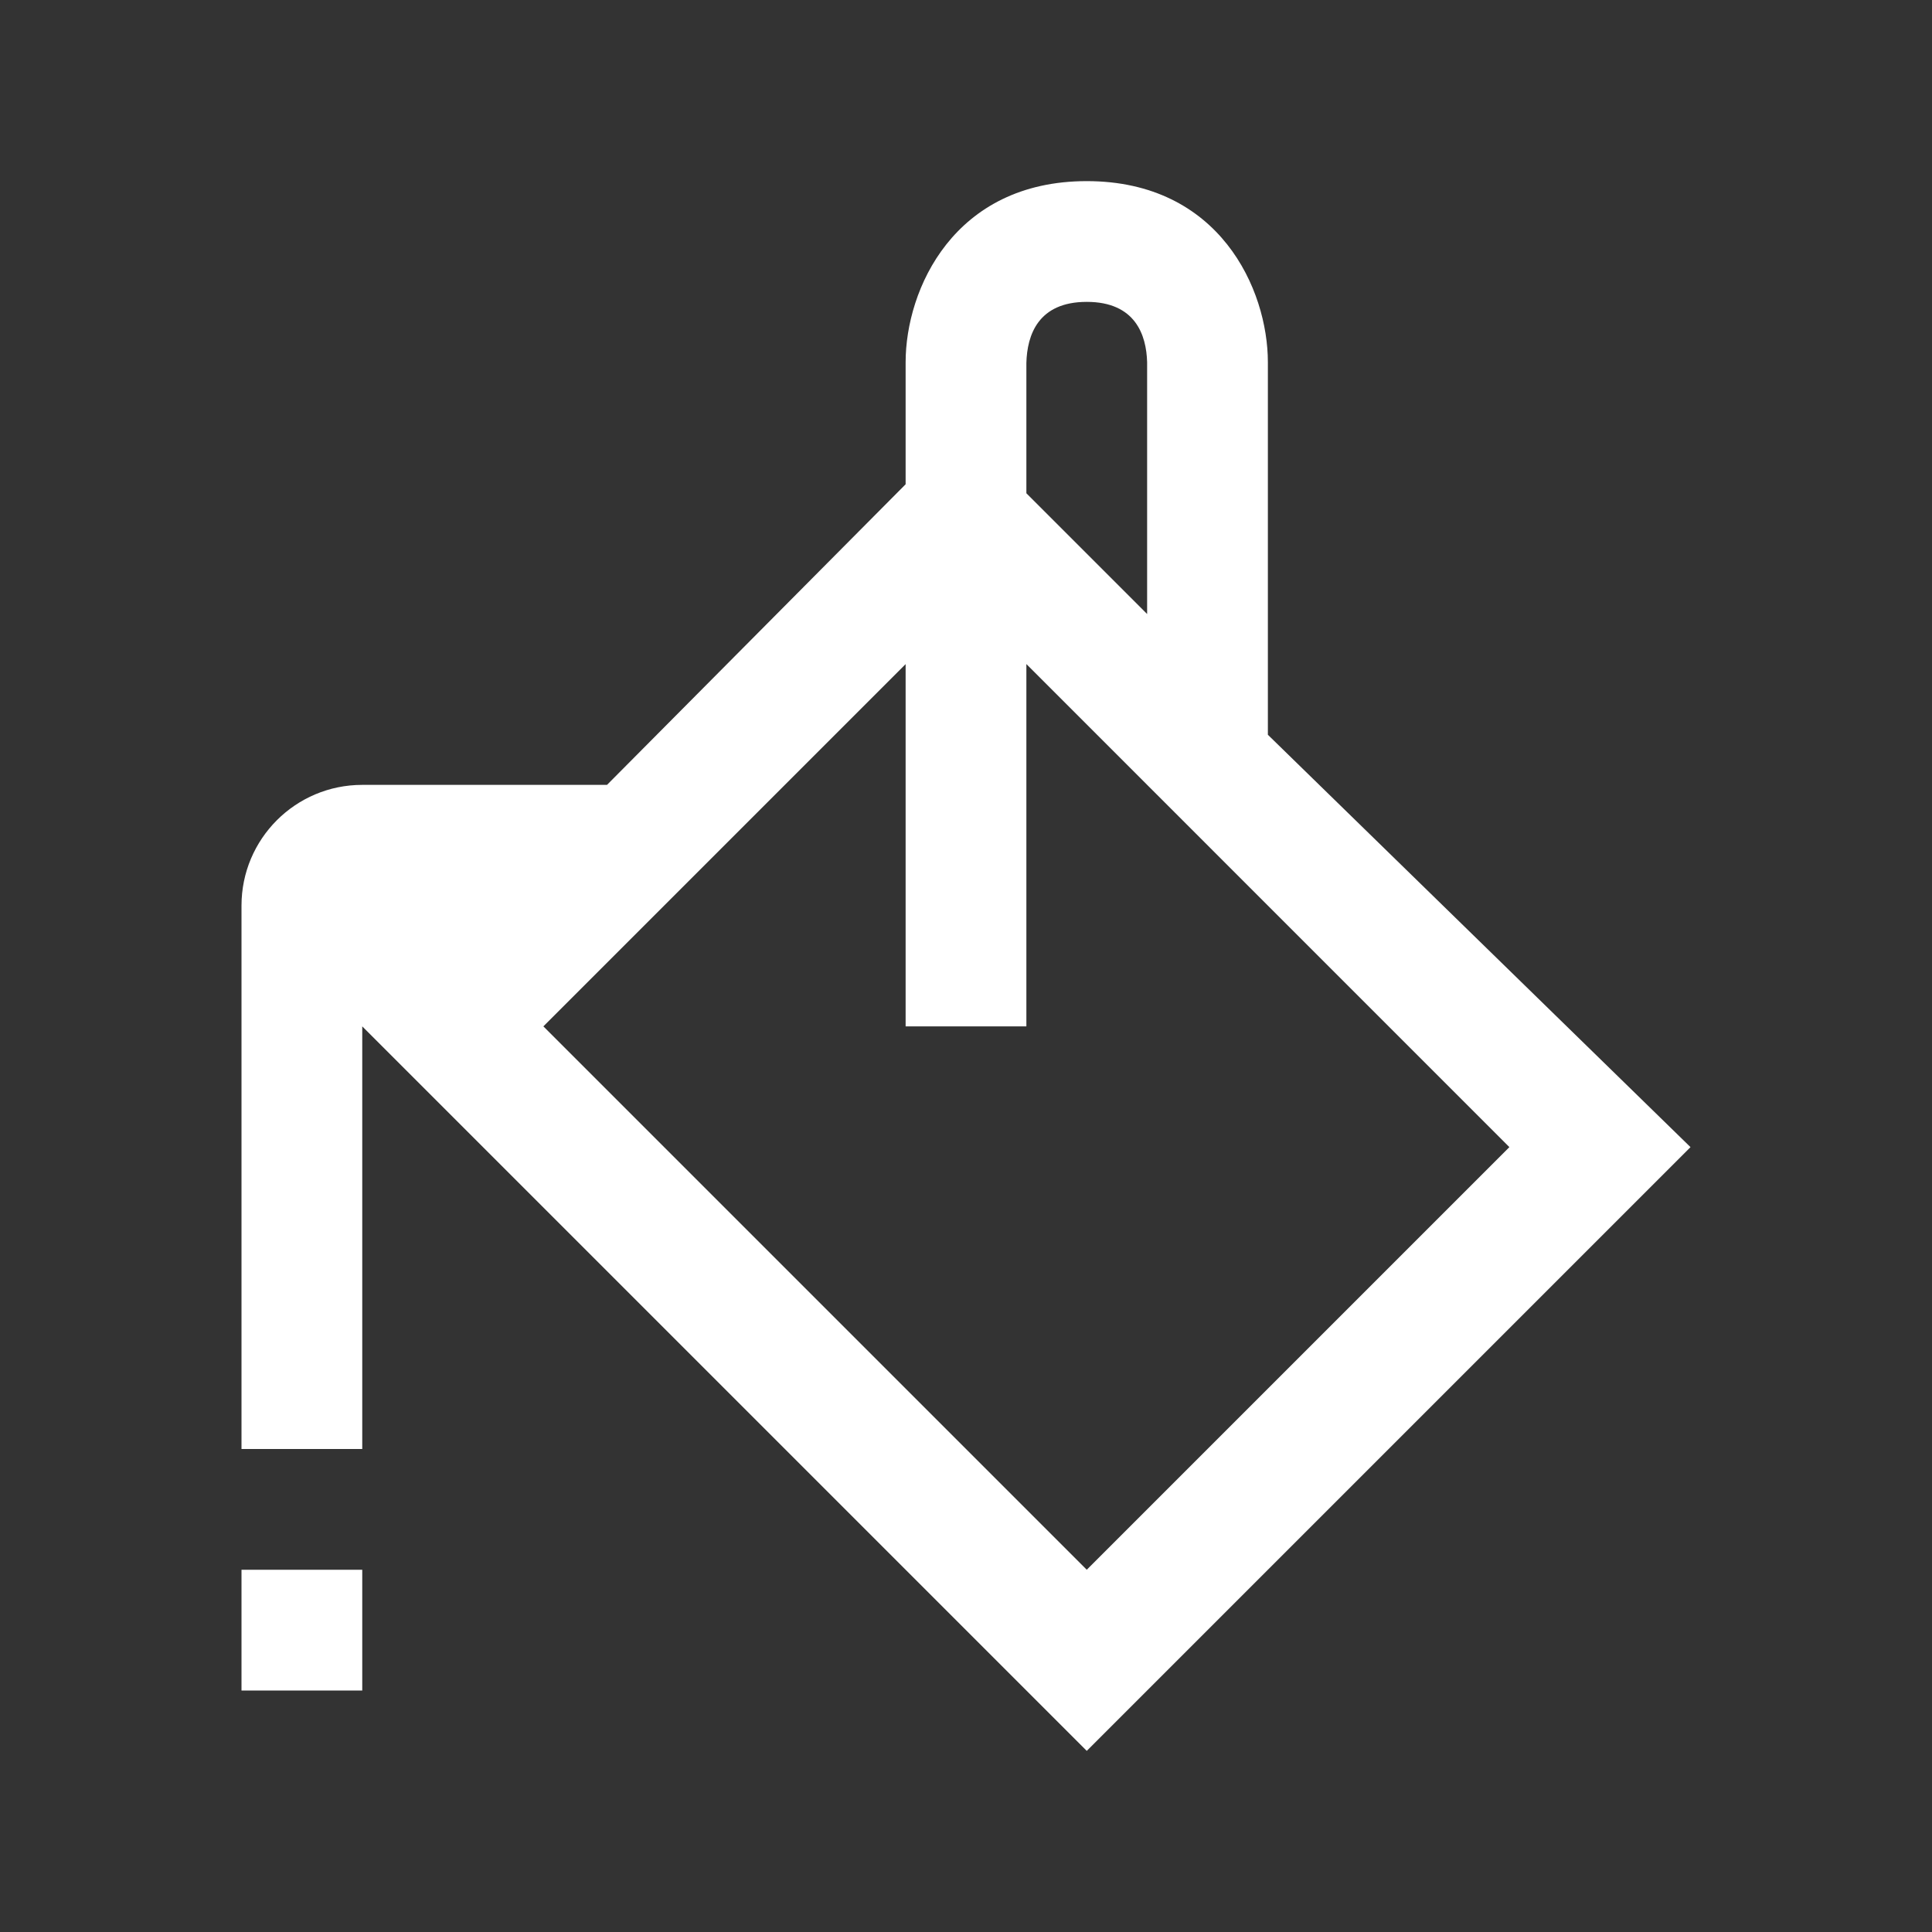 <?xml version="1.0" encoding="utf-8"?><!-- Uploaded to: SVG Repo, www.svgrepo.com, Generator: SVG Repo Mixer Tools -->
<svg version="1.1" id="Uploaded to svgrepo.com" xmlns="http://www.w3.org/2000/svg" xmlns:xlink="http://www.w3.org/1999/xlink" 
	 width="28px" height="28px" viewBox="0 0 32 32" xml:space="preserve">
<rect x="0" y="0" width="32" height="32" fill="#333333" stroke="none"/>
<style type="text/css">
	.linesandangles_een{fill:#FFFFFF;}
</style>
<path class="linesandangles_een" d="M21,12.17V6c0-1.206-0.799-3-3-3s-3,1.794-3,3v2.021L10.054,13H6c-1.105,0-2,0.895-2,2v9h2v-7
	l12,12l10-10L21,12.17z M18,5c0.806,0,0.988,0.55,1,1v4.17l-2-2V6.012C17.012,5.55,17.194,5,18,5z M18,26l-9-9l6-6v6h2v-6.001L25,19
	L18,26z M4,26h2v2H4V26z"/>
</svg>